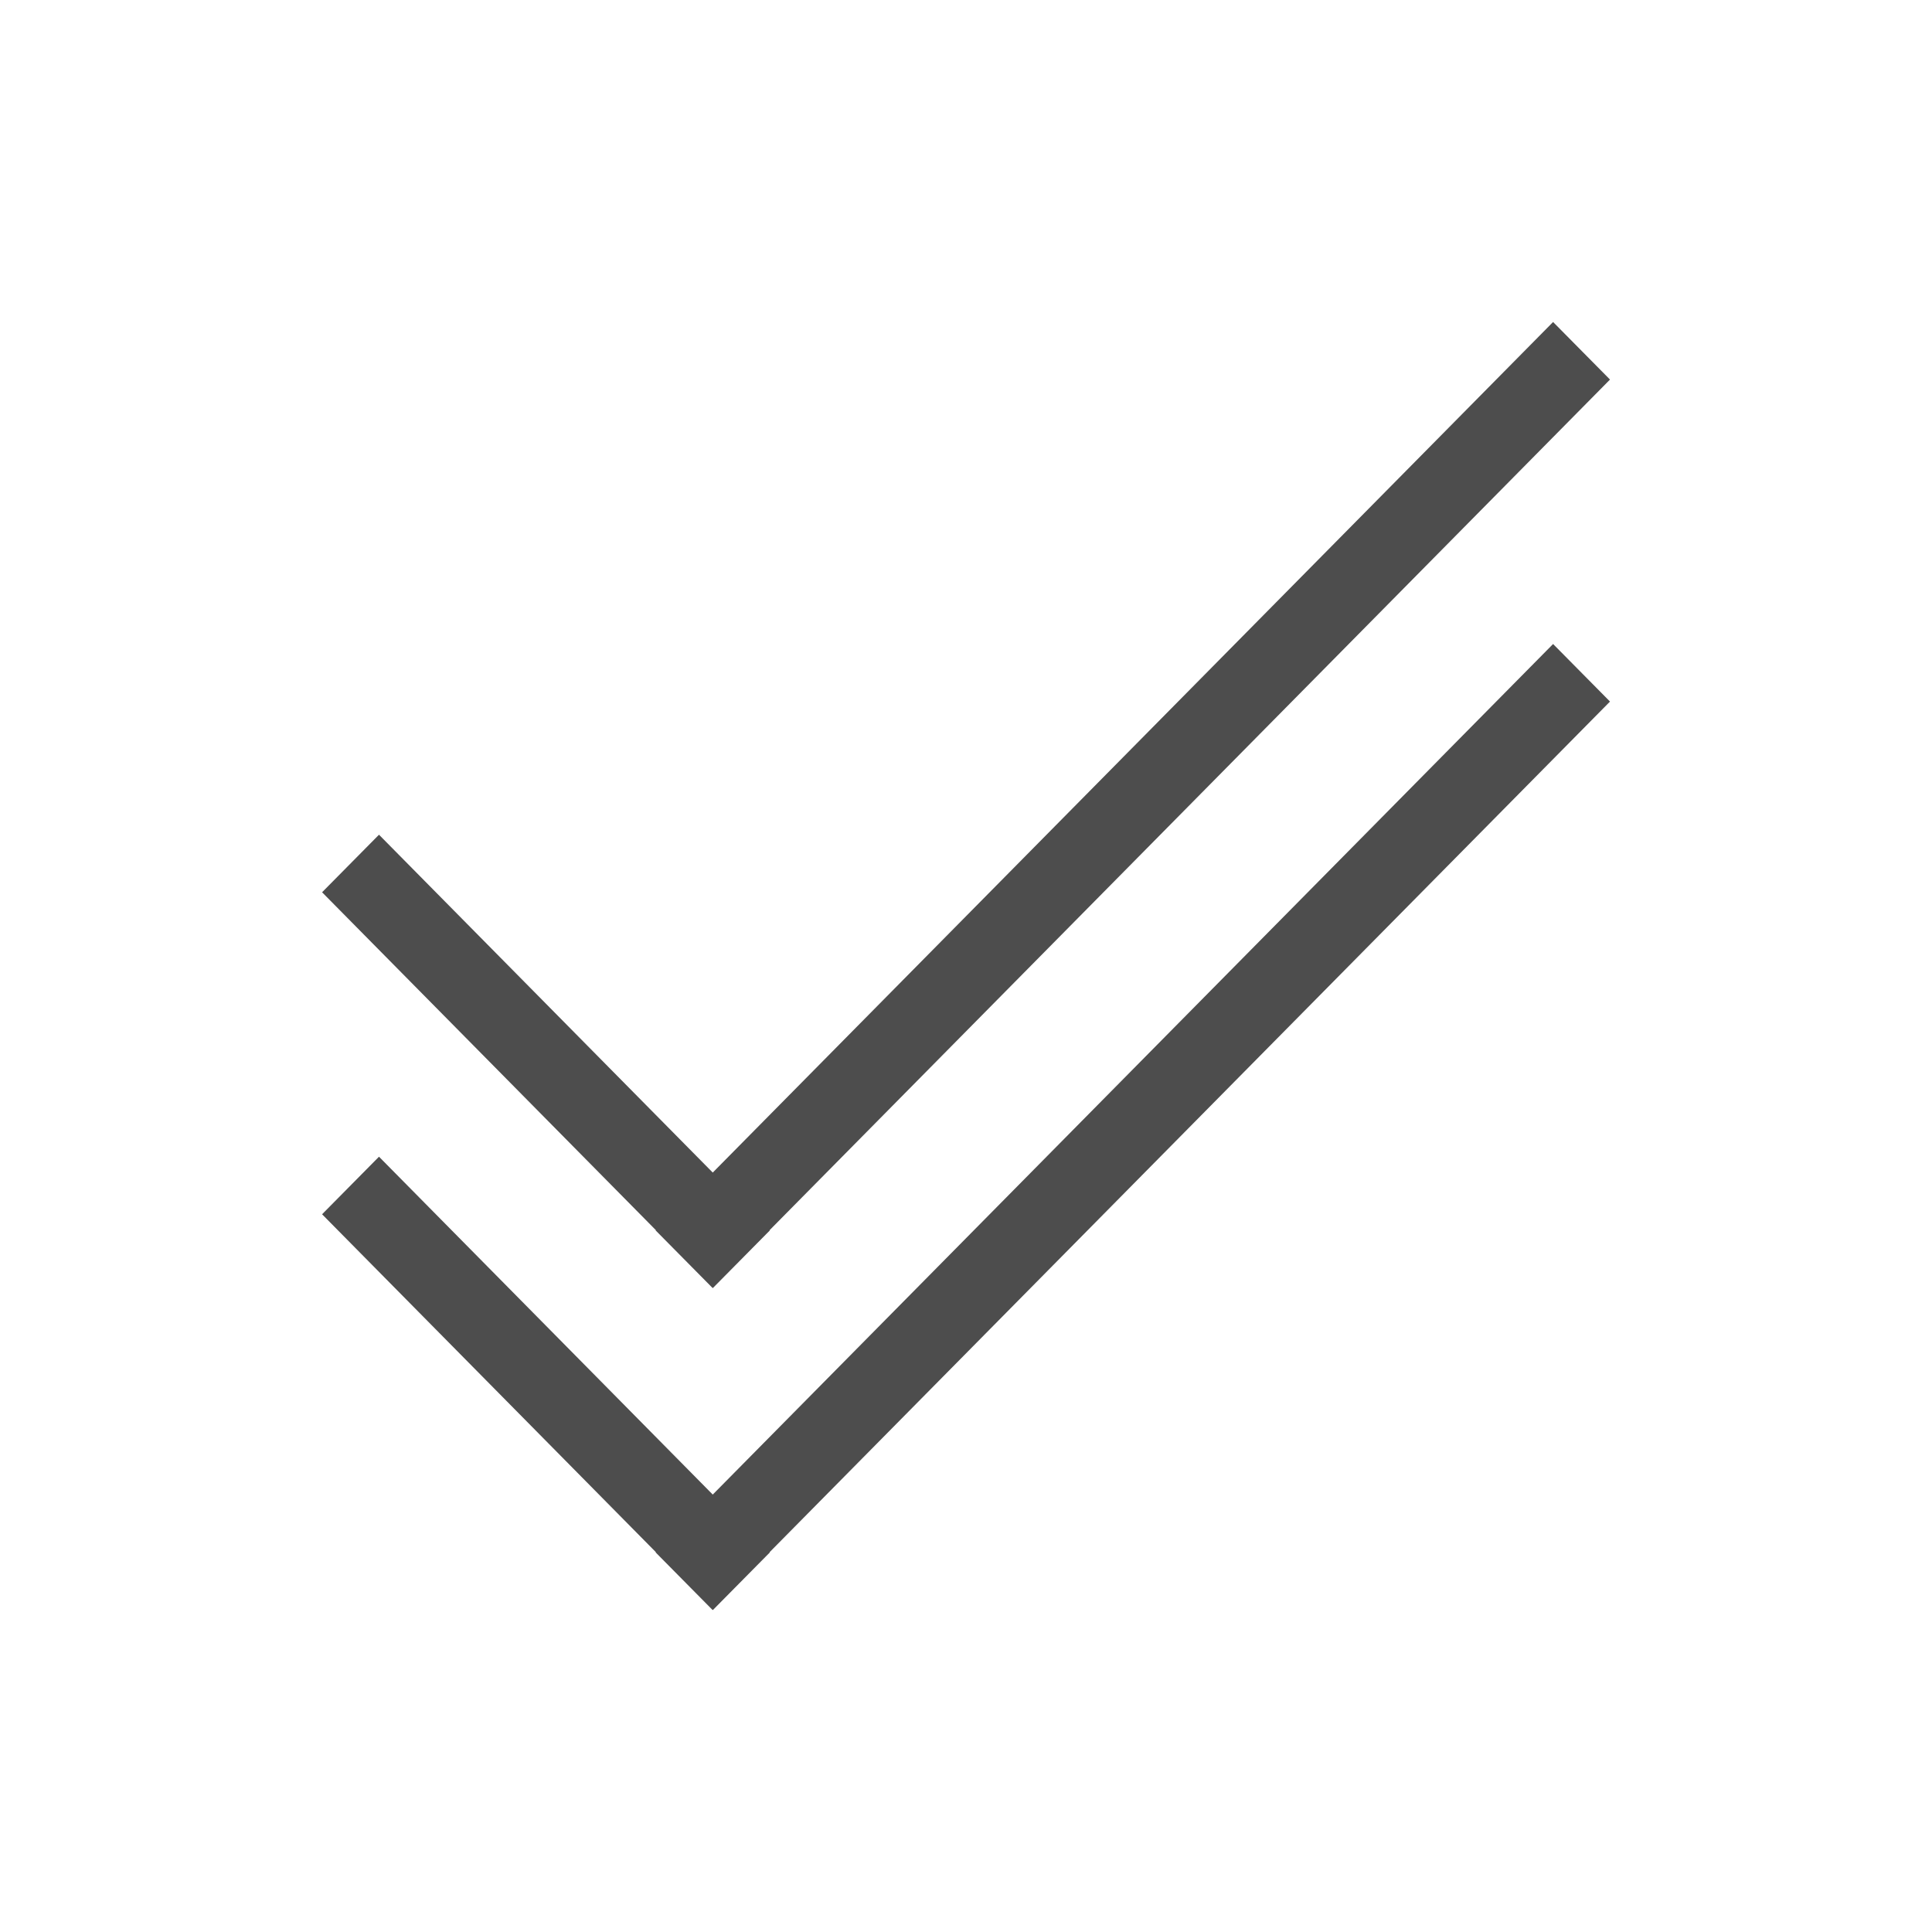 <svg viewBox="0 0 24 24" xmlns="http://www.w3.org/2000/svg"><path d="m19.293 4-10.439 10.566-4.146-4.197-.707.715 4.146 4.197-.002.004.707.715.002-.002.002.002.707-.715-.002-.004 10.439-10.566zm0 4-10.439 10.566-4.146-4.197-.707.715 4.146 4.197-.002.004.707.715.002-.002.002.002.707-.715-.002-.004 10.439-10.566z" fill="#4d4d4d"/></svg>